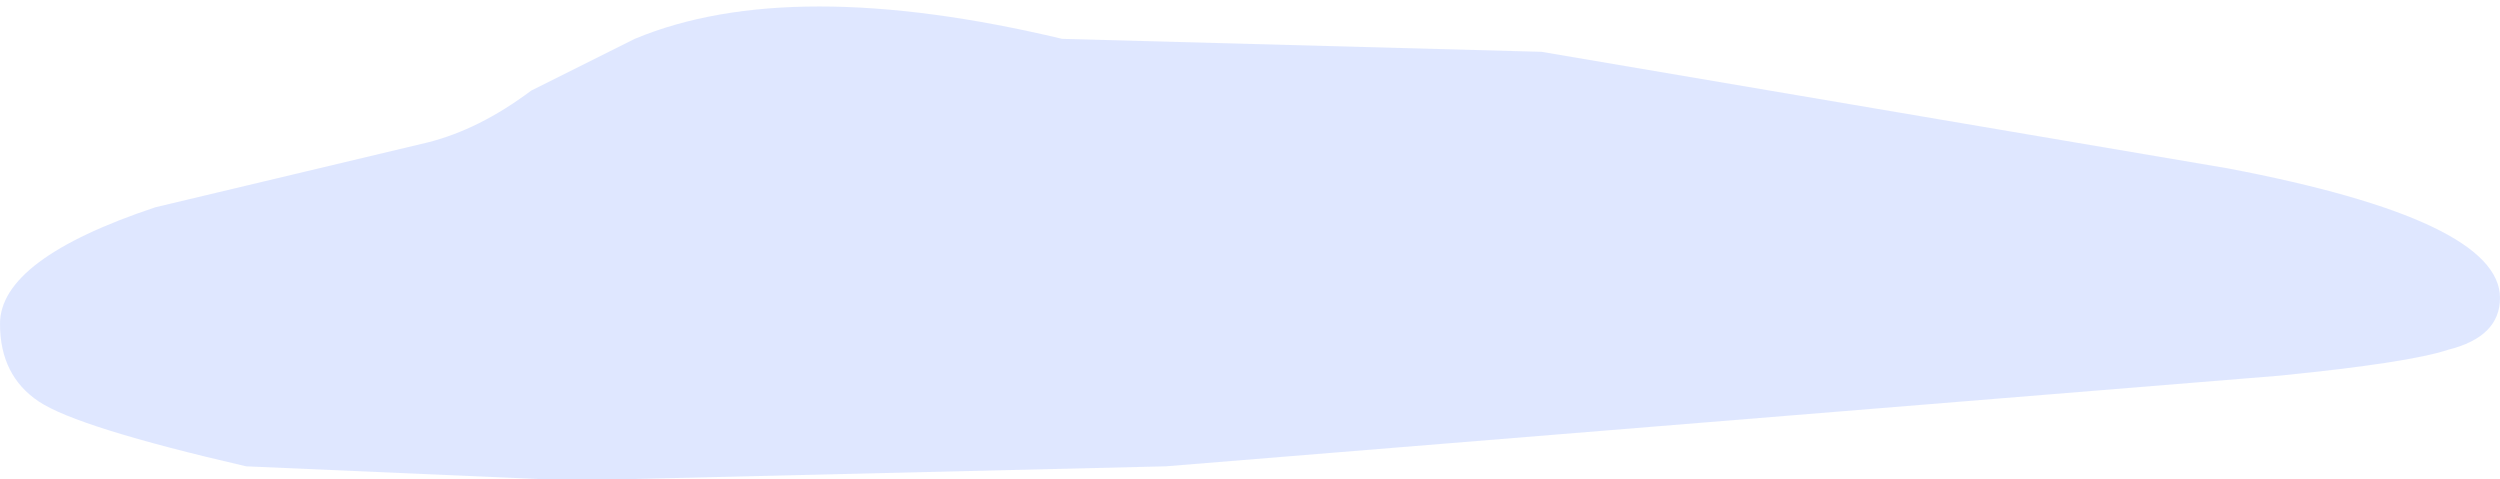<?xml version="1.0" encoding="UTF-8" standalone="no"?>
<svg xmlns:ffdec="https://www.free-decompiler.com/flash" xmlns:xlink="http://www.w3.org/1999/xlink" ffdec:objectType="shape" height="1.85px" width="9.65px" xmlns="http://www.w3.org/2000/svg">
  <g transform="matrix(1.0, 0.0, 0.0, 1.0, 3.9, 2.25)">
    <path d="M0.6 -0.45 L-1.5 -0.4 -1.8 -0.4 -2.95 -0.45 Q-3.6 -0.6 -3.75 -0.7 -3.9 -0.8 -3.9 -1.0 -3.9 -1.25 -3.3 -1.45 L-2.25 -1.7 Q-2.05 -1.75 -1.85 -1.9 L-1.45 -2.1 Q-0.85 -2.35 0.2 -2.1 L2.05 -2.05 4.7 -1.6 Q5.75 -1.4 5.75 -1.1 5.75 -0.95 5.55 -0.9 5.4 -0.85 4.9 -0.8 L0.6 -0.45" fill="#bfcfff" fill-opacity="0.502" fill-rule="evenodd" stroke="none"/>
  </g>
</svg>
